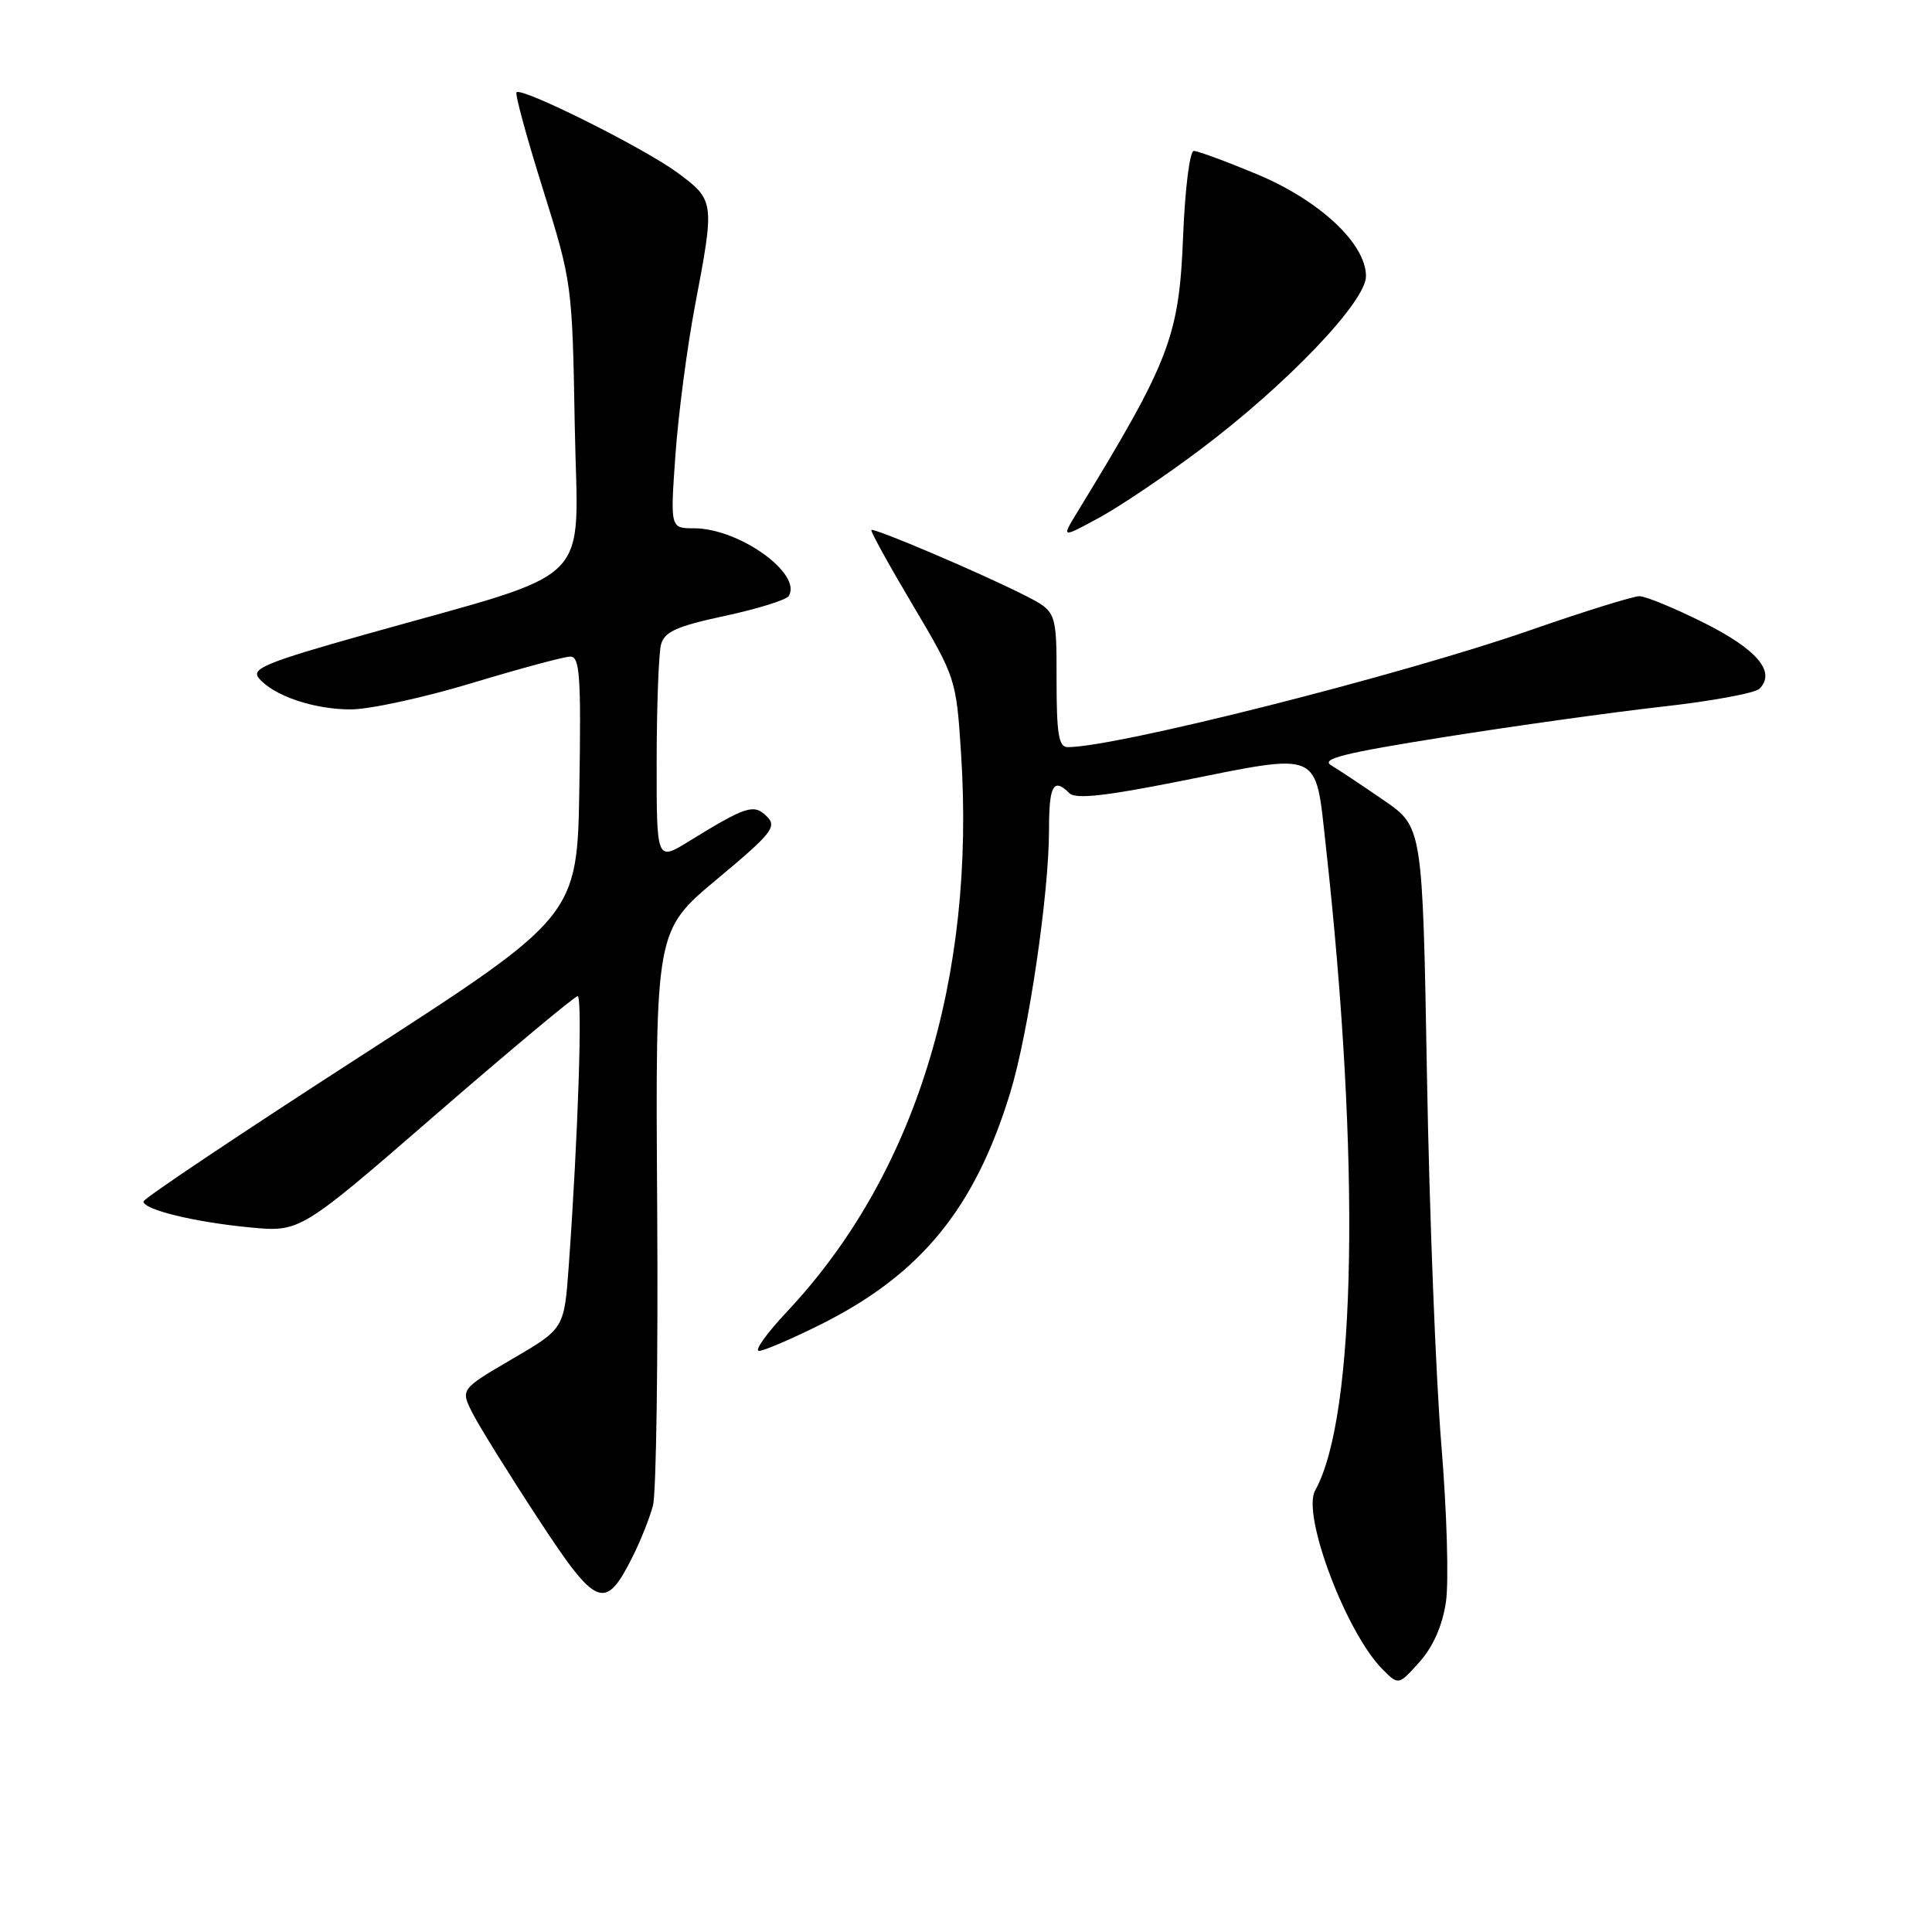 <?xml version="1.0" encoding="UTF-8" standalone="no"?>
<!DOCTYPE svg PUBLIC "-//W3C//DTD SVG 1.1//EN" "http://www.w3.org/Graphics/SVG/1.1/DTD/svg11.dtd" >
<svg xmlns="http://www.w3.org/2000/svg" xmlns:xlink="http://www.w3.org/1999/xlink" version="1.1" viewBox="0 0 256 256">
 <g >
 <path fill="currentColor"
d=" M 191.59 212.31 C 191.99 209.67 191.72 200.30 190.99 191.50 C 190.26 182.70 189.40 160.67 189.08 142.54 C 188.50 109.57 188.50 109.57 183.35 106.04 C 180.52 104.09 177.39 102.01 176.39 101.41 C 174.95 100.55 178.10 99.77 191.54 97.64 C 200.87 96.16 213.81 94.36 220.29 93.63 C 226.78 92.91 232.56 91.84 233.14 91.26 C 235.35 89.05 232.84 86.06 225.81 82.54 C 221.92 80.59 218.05 79.00 217.23 79.00 C 216.40 79.00 209.87 81.03 202.72 83.52 C 185.56 89.49 147.94 99.00 141.48 99.00 C 140.28 99.00 140.00 97.29 140.00 90.02 C 140.00 81.04 140.00 81.04 135.79 78.89 C 130.11 76.00 115.78 69.89 115.46 70.23 C 115.32 70.38 117.79 74.86 120.95 80.18 C 126.64 89.77 126.70 89.96 127.34 99.74 C 129.30 129.76 121.22 155.76 104.31 173.77 C 101.61 176.64 99.92 179.00 100.56 179.00 C 101.21 179.00 104.91 177.41 108.80 175.47 C 122.04 168.84 129.17 160.12 133.86 144.79 C 136.28 136.89 139.00 118.44 139.00 109.97 C 139.00 104.04 139.59 102.99 141.71 105.11 C 142.51 105.91 146.45 105.49 156.30 103.52 C 175.29 99.73 174.25 99.28 175.67 112.00 C 180.29 153.66 179.73 187.72 174.26 197.50 C 172.47 200.71 178.38 216.38 183.20 221.20 C 185.32 223.32 185.32 223.32 188.09 220.22 C 189.88 218.22 191.12 215.42 191.59 212.31 Z  M 83.85 206.22 C 84.88 204.17 86.08 201.15 86.52 199.50 C 86.96 197.85 87.21 180.03 87.08 159.90 C 86.84 123.31 86.84 123.31 94.99 116.51 C 102.31 110.40 102.98 109.56 101.61 108.18 C 99.90 106.47 98.86 106.81 91.25 111.50 C 87.00 114.11 87.00 114.11 87.01 100.81 C 87.02 93.49 87.28 86.56 87.59 85.40 C 88.05 83.71 89.66 82.98 96.04 81.61 C 100.38 80.68 104.19 79.49 104.51 78.98 C 106.34 76.02 97.92 70.00 91.95 70.00 C 88.81 70.00 88.81 70.00 89.50 60.25 C 89.88 54.89 91.05 46.00 92.09 40.50 C 94.72 26.69 94.70 26.53 89.75 22.87 C 85.35 19.62 69.14 11.52 68.44 12.23 C 68.22 12.44 69.79 18.22 71.94 25.06 C 75.80 37.41 75.83 37.64 76.16 56.50 C 76.55 78.17 79.43 75.32 48.29 84.10 C 35.30 87.76 33.25 88.60 34.29 89.85 C 36.22 92.18 41.56 94.00 46.48 94.00 C 48.98 94.00 56.22 92.42 62.57 90.50 C 68.92 88.58 74.78 87.00 75.58 87.00 C 76.82 87.00 77.01 89.63 76.77 104.21 C 76.50 121.41 76.50 121.41 47.76 139.96 C 31.95 150.16 19.01 158.82 19.01 159.20 C 19.00 160.29 25.79 161.94 33.14 162.64 C 39.78 163.27 39.78 163.27 57.81 147.63 C 67.73 139.04 76.16 132.00 76.54 132.00 C 77.21 132.00 76.60 150.54 75.36 167.78 C 74.76 176.05 74.76 176.05 67.88 180.07 C 61.00 184.09 61.00 184.09 62.64 187.30 C 63.54 189.06 67.43 195.32 71.29 201.21 C 79.08 213.11 80.18 213.55 83.85 206.22 Z  M 159.11 59.52 C 170.53 50.93 181.00 39.97 181.00 36.60 C 181.00 32.28 174.86 26.55 166.52 23.07 C 162.46 21.38 158.71 20.00 158.18 20.00 C 157.65 20.00 157.02 25.03 156.77 31.25 C 156.24 44.62 155.05 47.73 142.72 67.91 C 140.64 71.32 140.64 71.32 145.68 68.58 C 148.45 67.07 154.50 62.99 159.11 59.52 Z "/>
</g>
</svg>